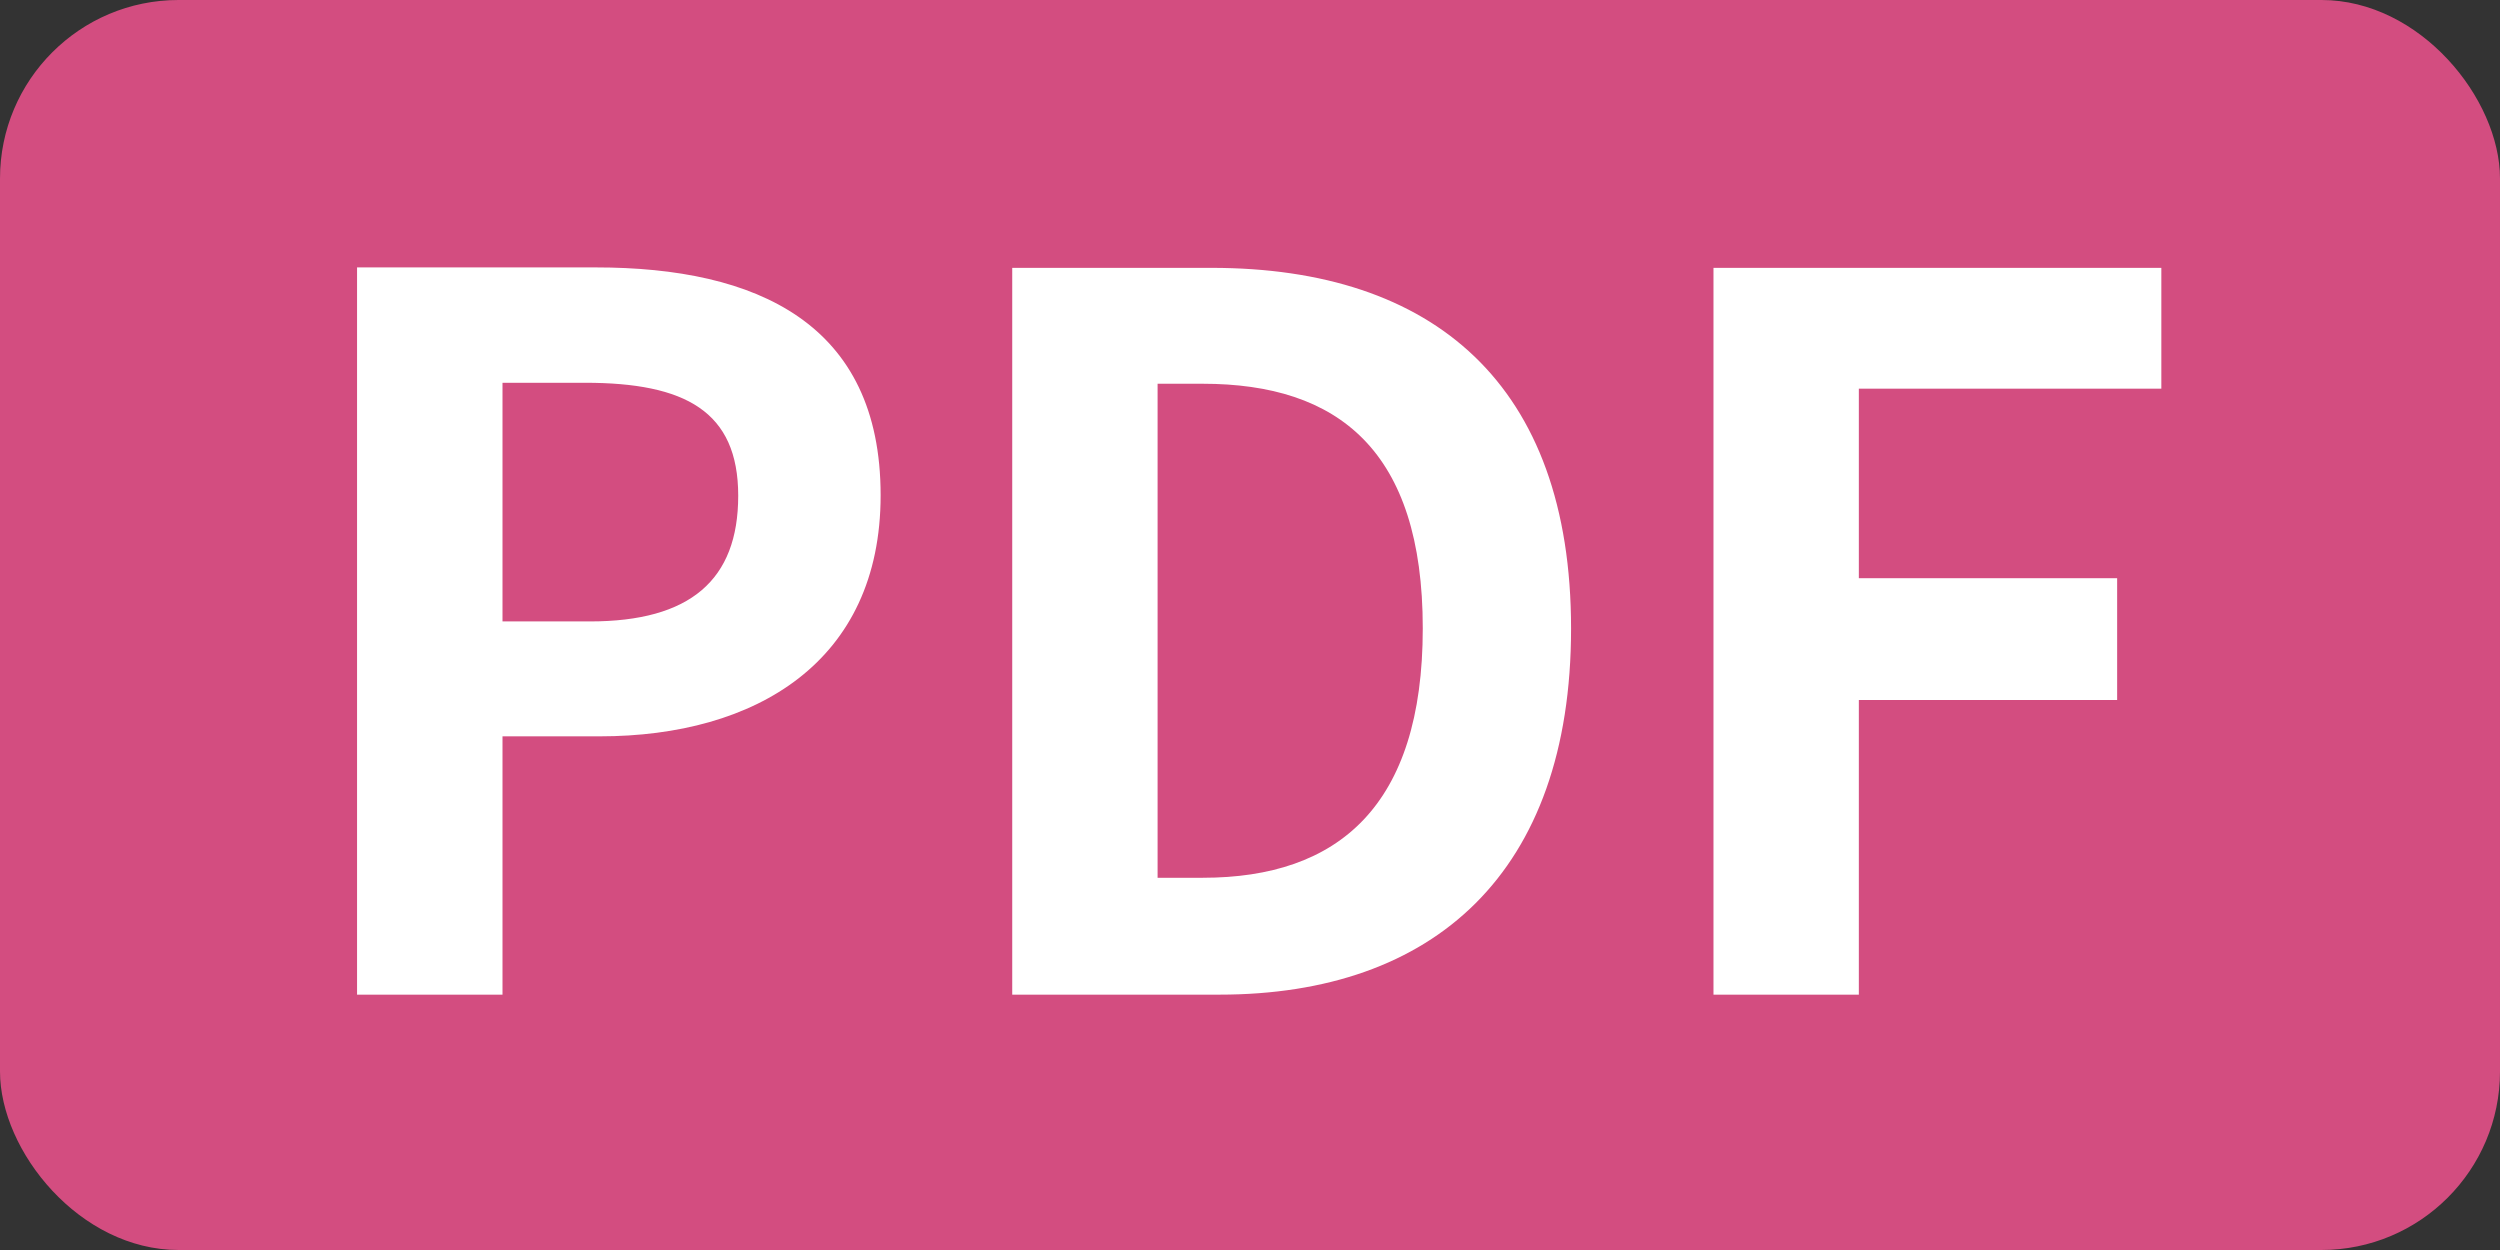 <svg xmlns="http://www.w3.org/2000/svg" width="28" height="14" viewBox="0 0 28 14"><rect x="0" y="0" width="28" height="14" fill="#333333" stroke="none"/><defs><style>.a{fill:#d34d80;}.b{fill:#fff;}</style></defs><g transform="translate(-630 -583)"><rect class="a" width="28" height="14" rx="2" transform="translate(630 583)"/><path class="b" d="M1,0H2.629V-2.893H3.718c1.749,0,3.146-.836,3.146-2.7,0-1.925-1.386-2.552-3.19-2.552H1ZM2.629-4.18V-6.853h.924c1.122,0,1.716.319,1.716,1.265S4.73-4.18,3.608-4.18ZM8.338,0h2.321c2.4,0,3.938-1.364,3.938-4.1S13.057-8.14,10.571-8.14H8.338ZM9.966-1.309V-6.842h.506c1.518,0,2.464.748,2.464,2.739s-.946,2.794-2.464,2.794ZM16.192,0H17.82V-3.3h2.893V-4.664H17.82V-6.787h3.388V-8.14H16.192Z" transform="translate(632.999 594.14)"/></g></svg>